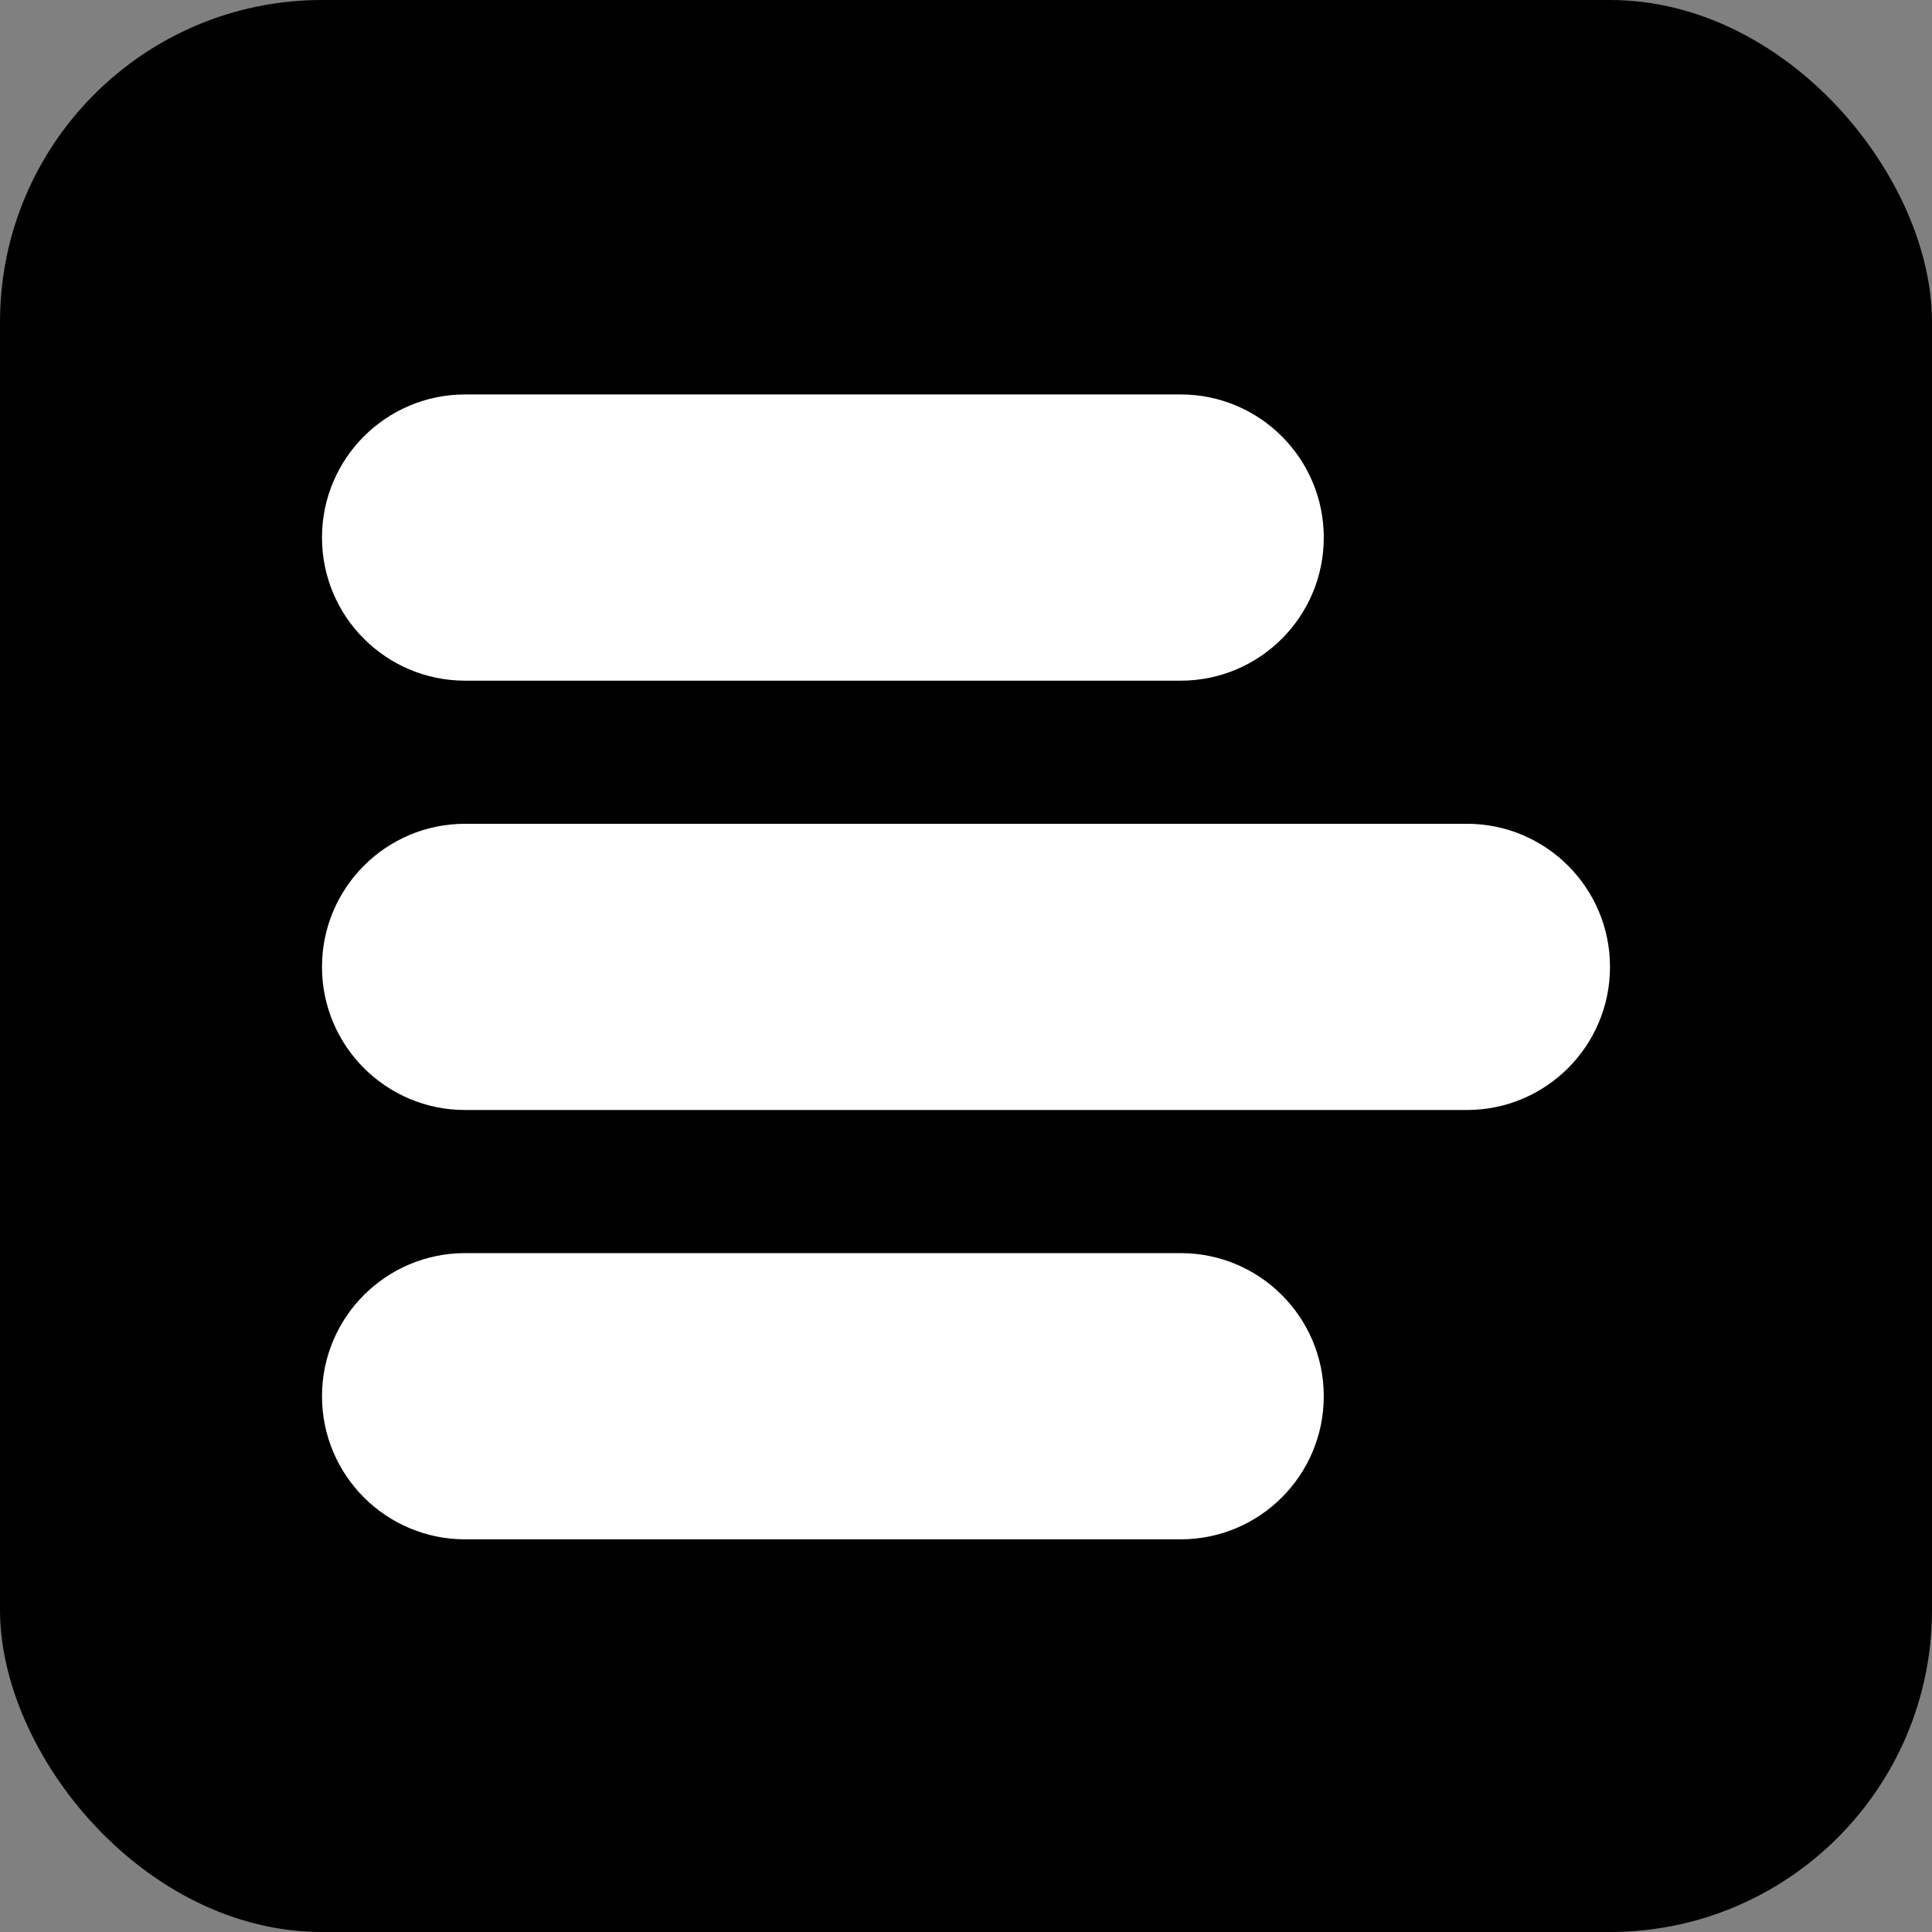 <svg width="240" height="240" viewBox="0 0 240 240" fill="none" xmlns="http://www.w3.org/2000/svg">
<rect x="0" y="0" width="240" height="240" fill="#808080" stroke="none"/>
<g clip-path="url(#clip0_2_2715)">
<rect y="-1" width="240" height="241" rx="40" fill="black"/>
<path d="M40 66.778C40 56.959 47.959 49 57.778 49H146.667C156.485 49 164.444 56.959 164.444 66.778C164.444 76.596 156.485 84.556 146.667 84.556H57.778C47.959 84.556 40 76.596 40 66.778Z" fill="white"/>
<path d="M40 120.111C40 110.293 47.959 102.333 57.778 102.333H182.222C192.041 102.333 200 110.293 200 120.111C200 129.929 192.041 137.889 182.222 137.889H57.778C47.959 137.889 40 129.929 40 120.111Z" fill="white"/>
<path d="M40 173.444C40 163.626 47.959 155.667 57.778 155.667H146.667C156.485 155.667 164.444 163.626 164.444 173.444C164.444 183.263 156.485 191.222 146.667 191.222H57.778C47.959 191.222 40 183.263 40 173.444Z" fill="white"/>
</g>
<defs>
<clipPath id="clip0_2_2715">
<rect width="240" height="240" rx="40" fill="white"/>
</clipPath>
</defs>
</svg>
